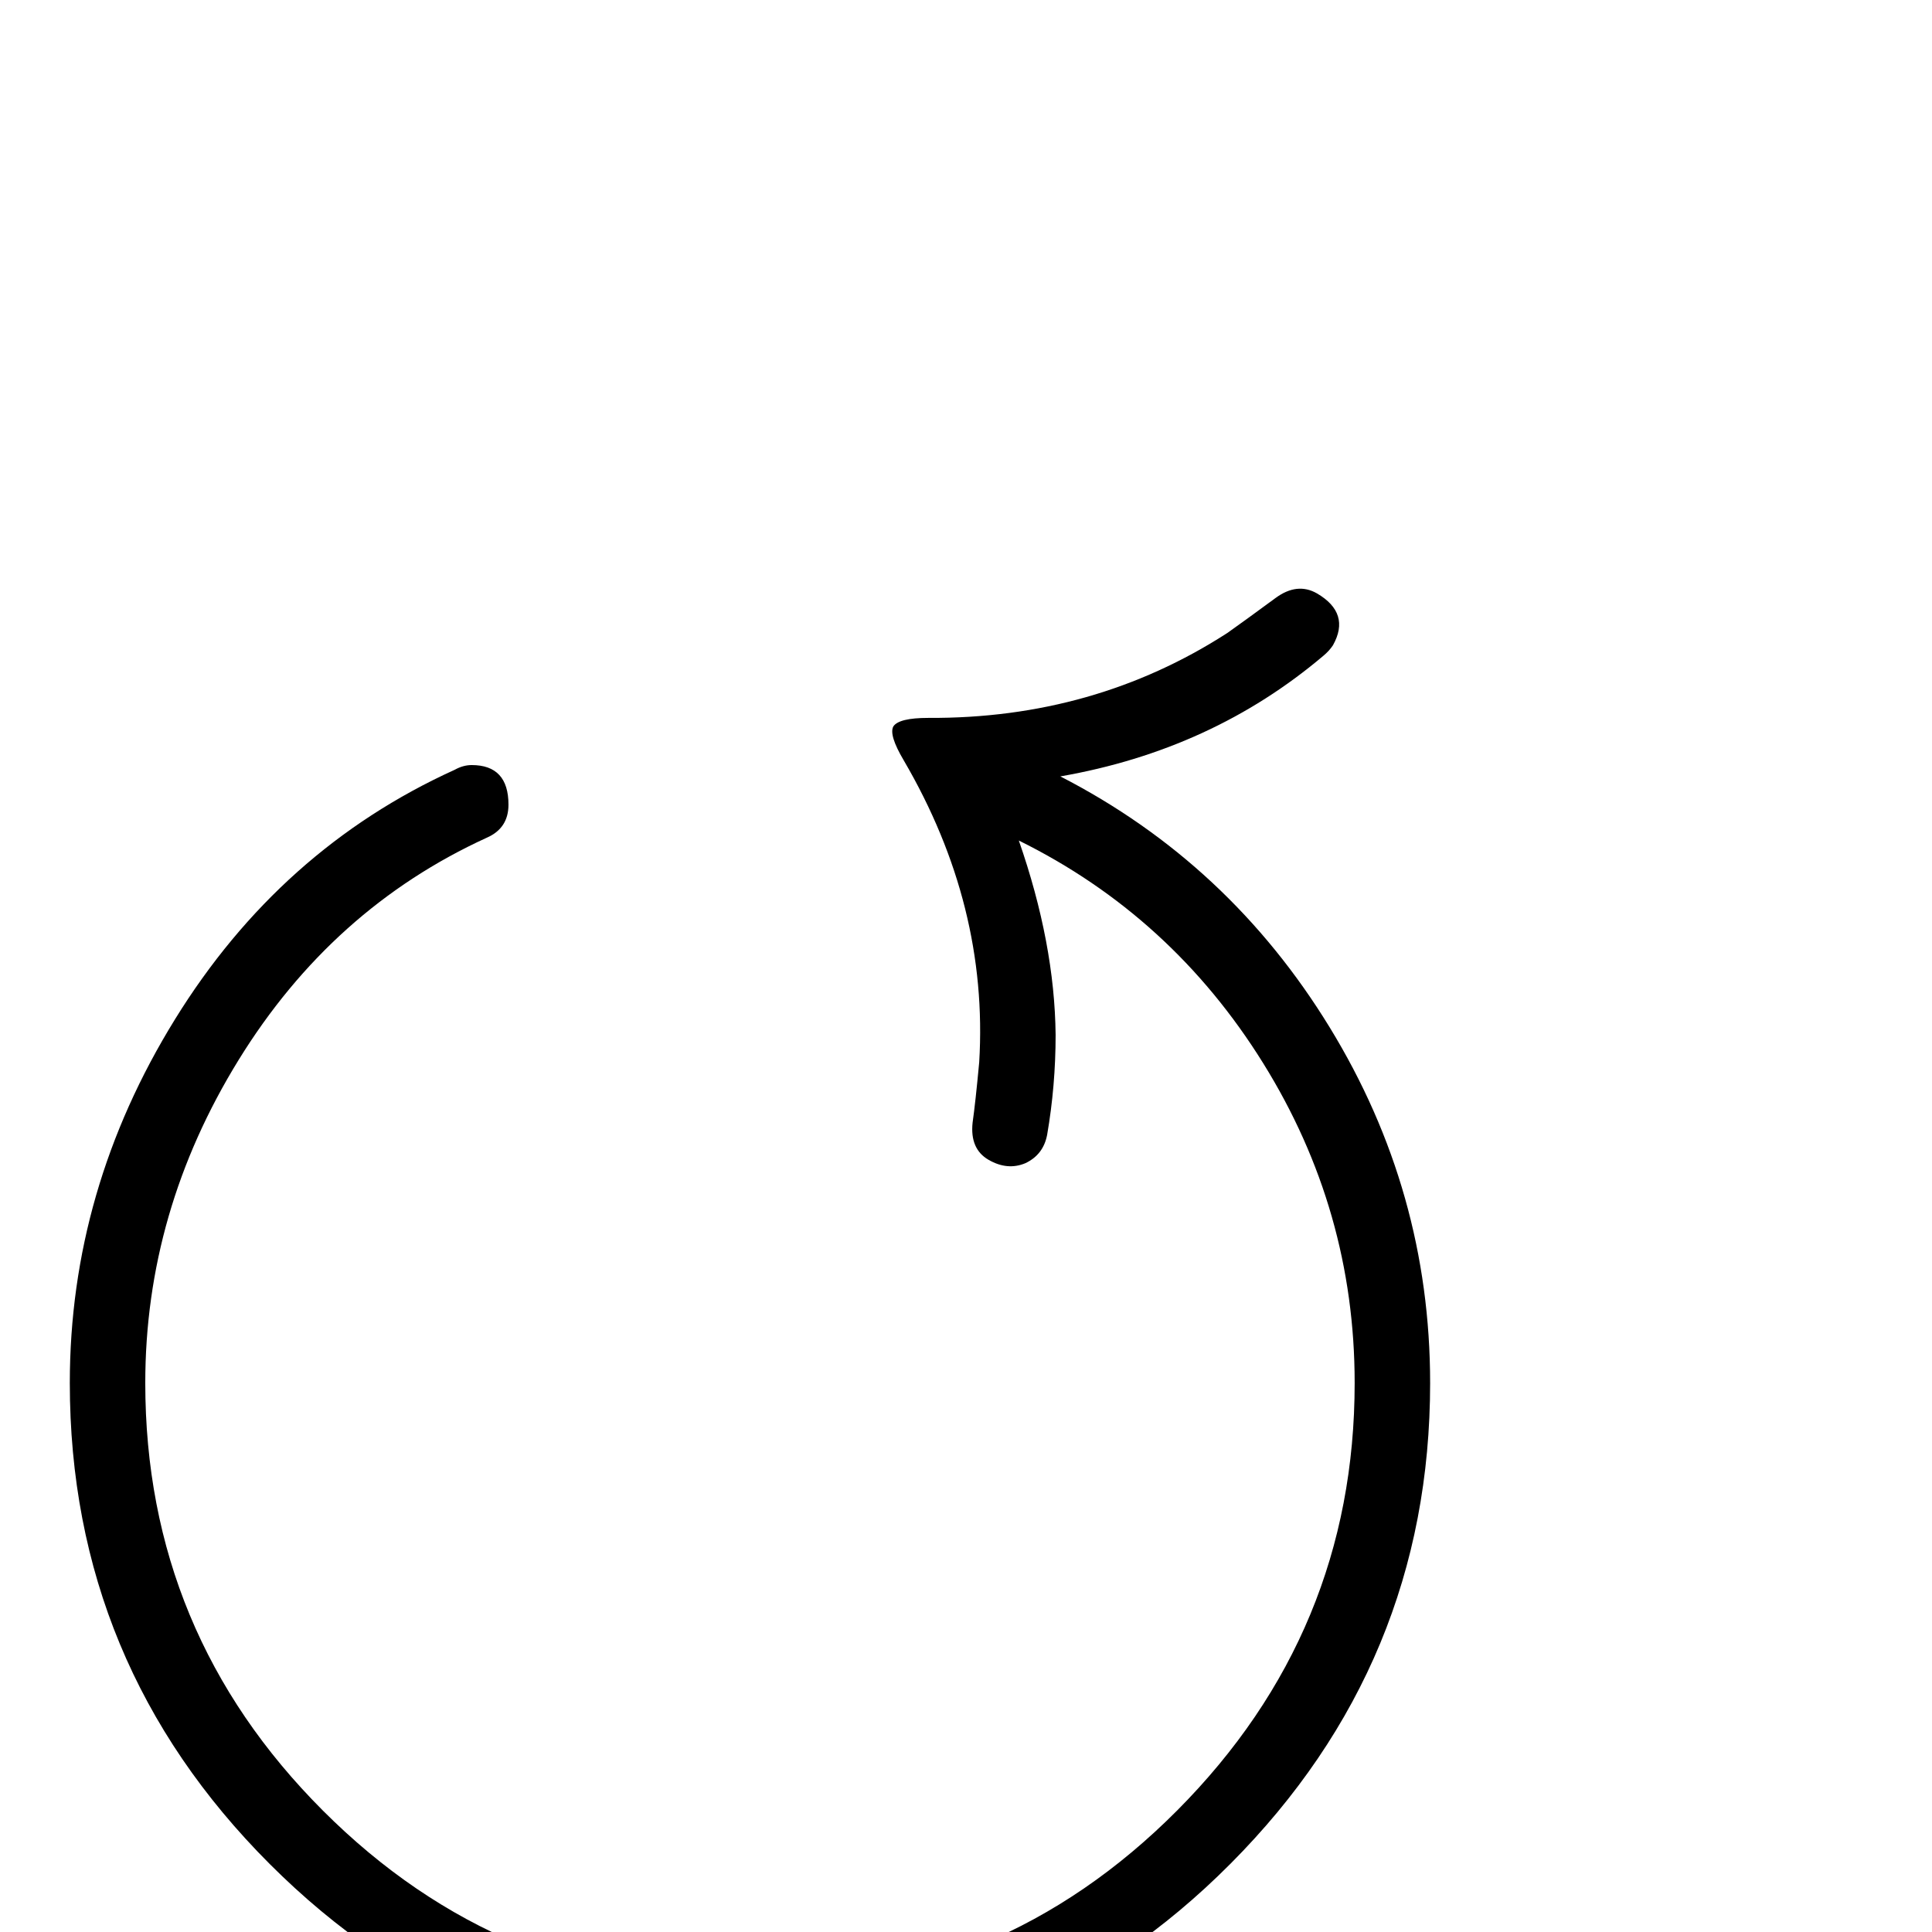 <?xml version="1.0" standalone="no"?>
<!DOCTYPE svg PUBLIC "-//W3C//DTD SVG 1.1//EN" "http://www.w3.org/Graphics/SVG/1.1/DTD/svg11.dtd" >
<svg viewBox="0 -442 2048 2048">
  <g transform="matrix(1 0 0 -1 0 1606)">
   <path fill="currentColor"
d="M1516 582q0 -297 -211.5 -509.5t-508.5 -212.5q-298 0 -510 212t-212 510q0 205 111.5 385.5t296.5 264.5q9 5 18 5q39 0 39 -42q0 -25 -23 -35q-164 -75 -263 -235.5t-99 -342.5q0 -265 188.5 -453.5t453.5 -188.5q264 0 452 189t188 453q0 183 -97 339t-259 236
q38 -109 39 -206q0 -54 -9 -106q-4 -21 -23 -30q-19 -8 -39 3.5t-17 39.5q3 21 7 64q10 166 -80 320q-16 27 -11 36q6 9 37 9q176 -1 317 90q17 12 51 37q23 17 44 5q36 -21 17 -55q-4 -6 -10 -11q-118 -100 -279 -128q179 -92 285.5 -266t106.5 -377z" />
  </g>

</svg>
